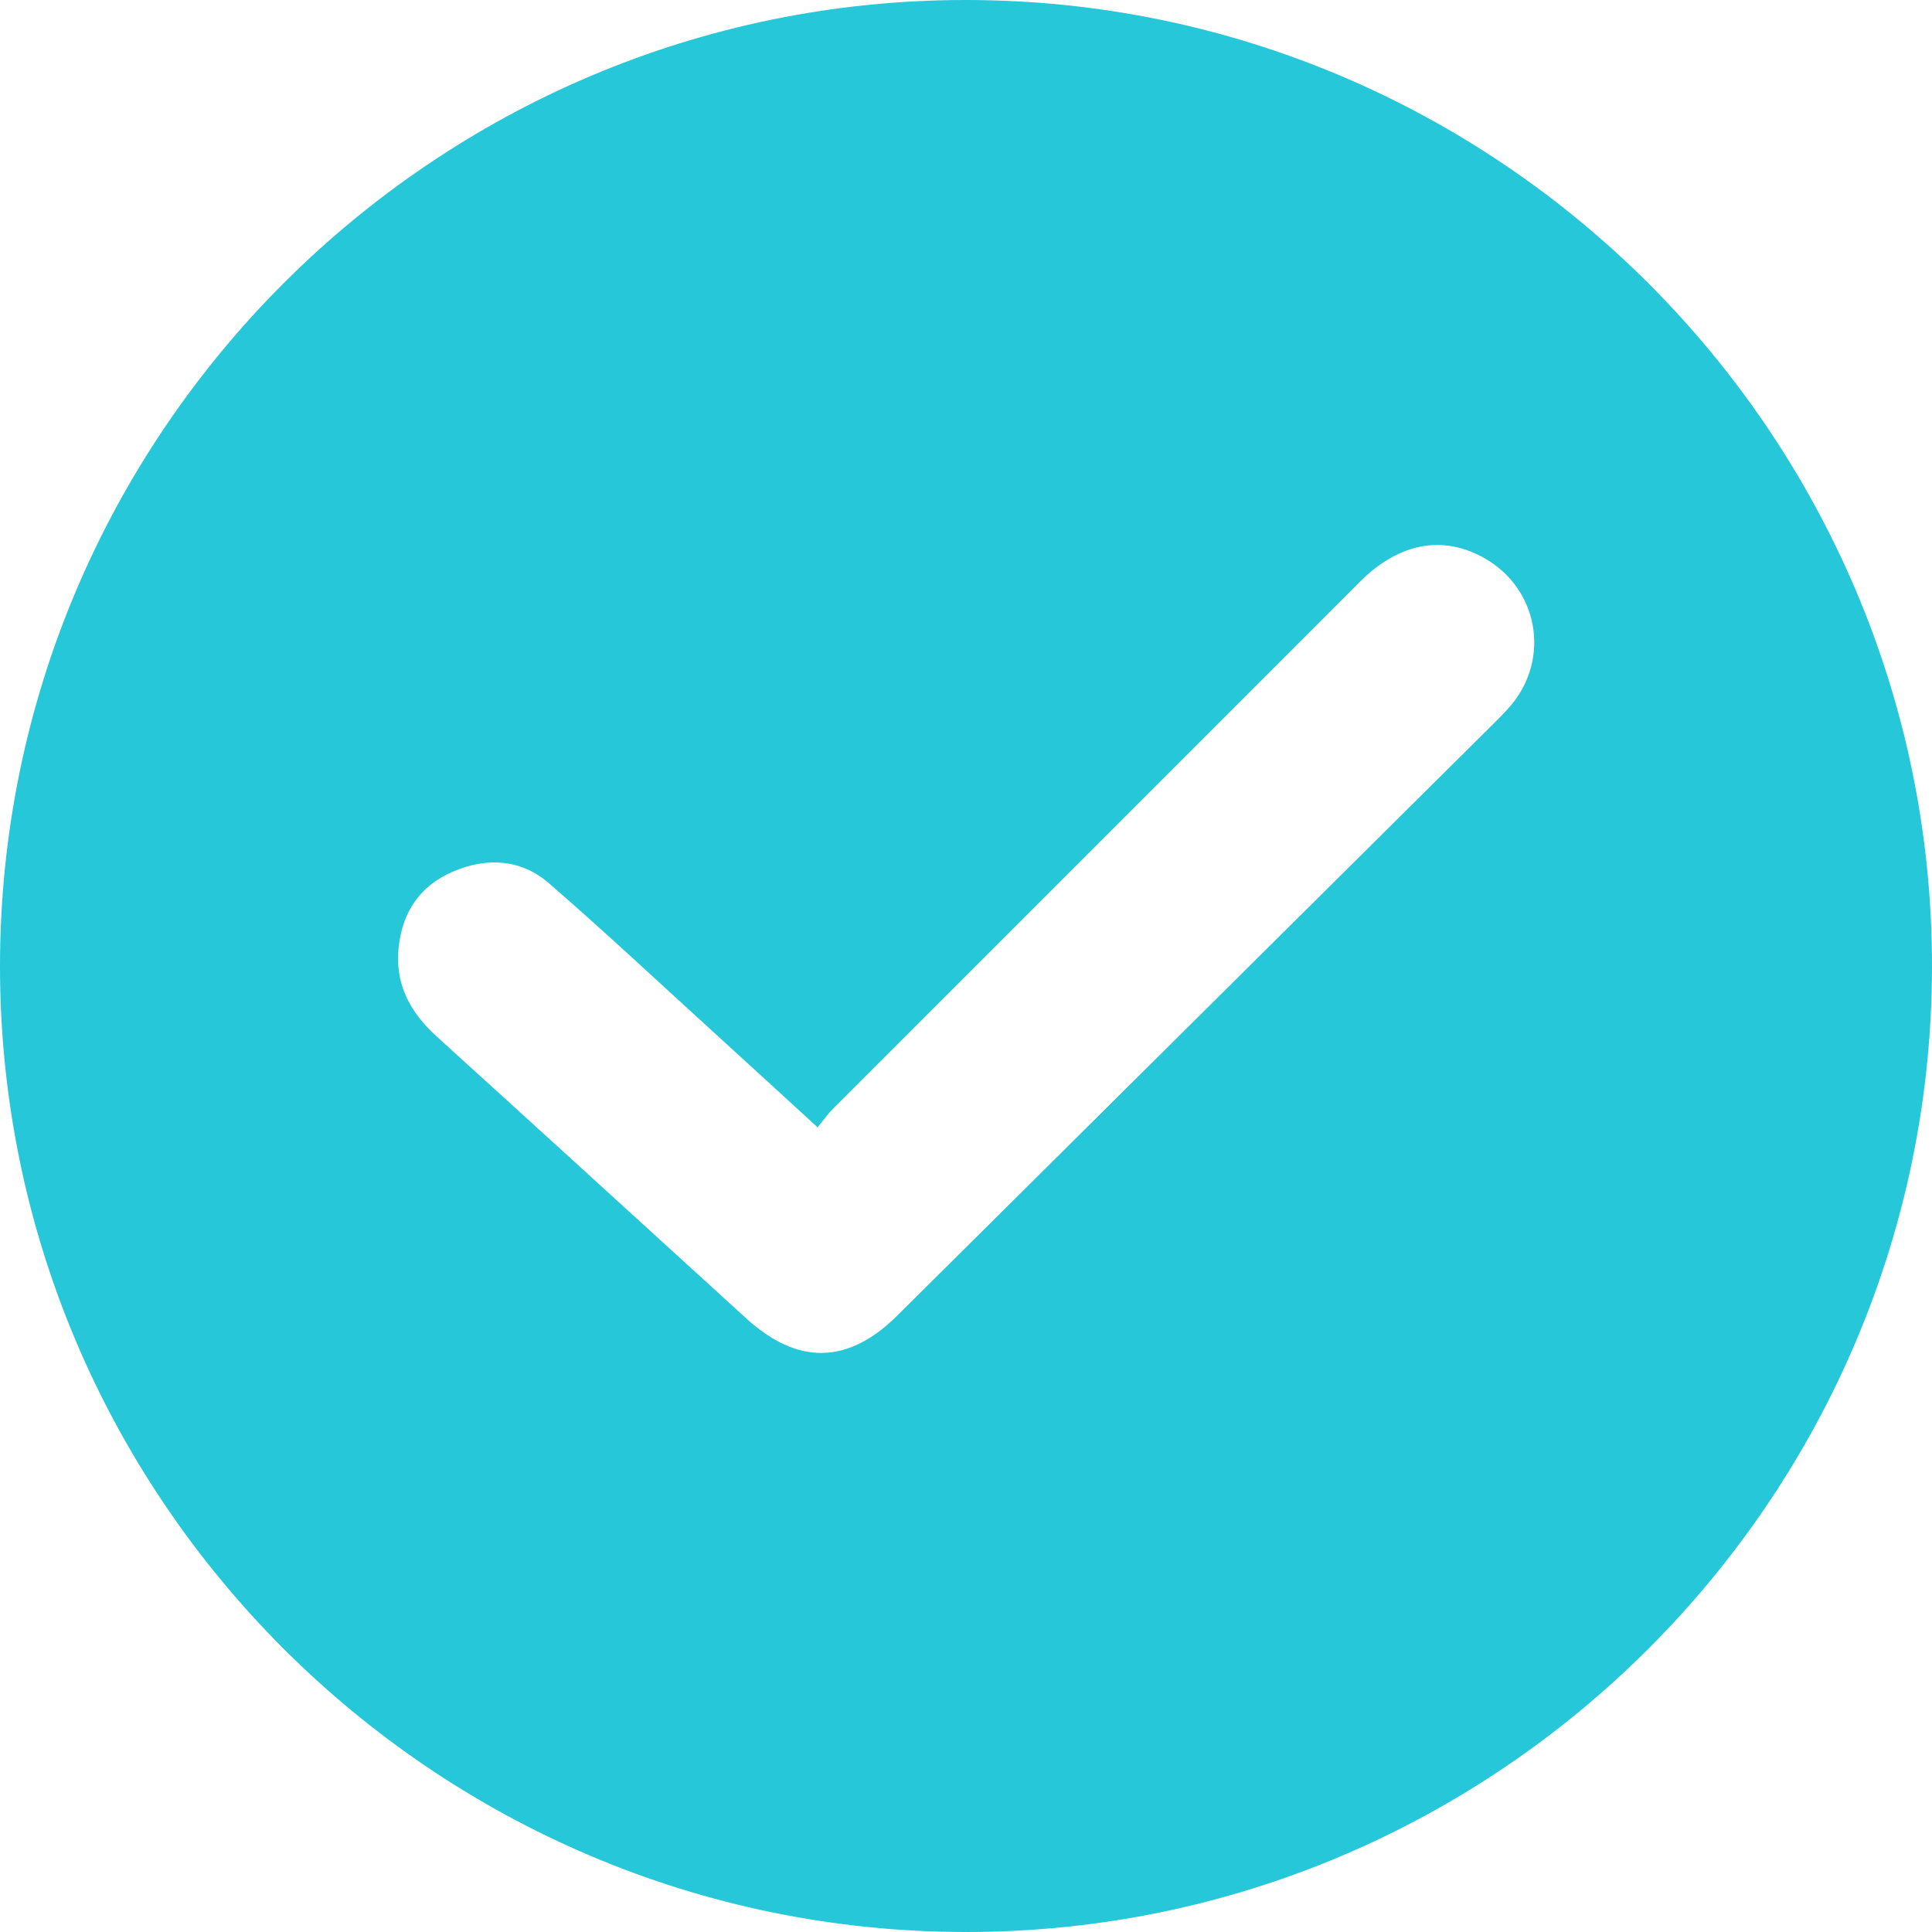<svg width="66" height="66" viewBox="0 0 66 66" fill="none" xmlns="http://www.w3.org/2000/svg">
<g clip-path="url(#clip0_189_31324)">
<path d="M33.007 3.03506e-06C51.189 0.008 66.005 14.829 66 33.007C65.992 51.192 51.171 66.008 32.994 66C14.809 65.992 -0.008 51.171 3.03406e-06 32.994C0.008 14.808 14.829 -0.008 33.007 3.03506e-06ZM27.932 38.513C26.61 37.302 25.41 36.2 24.204 35.103C22.395 33.456 20.606 31.78 18.758 30.177C17.8 29.346 16.641 29.281 15.488 29.769C14.336 30.257 13.73 31.176 13.614 32.407C13.495 33.642 14.024 34.597 14.92 35.41C18.451 38.614 21.972 41.828 25.495 45.04C27.25 46.64 28.969 46.612 30.647 44.947C37.446 38.198 44.245 31.45 51.042 24.701C51.24 24.505 51.437 24.306 51.617 24.095C52.975 22.476 52.544 20.101 50.703 19.063C49.284 18.263 47.787 18.544 46.455 19.874C40.456 25.871 34.457 31.87 28.461 37.87C28.28 38.051 28.131 38.268 27.929 38.513H27.932Z" fill="#25C7D9"/>
</g>
<defs>
<clipPath id="clip0_189_31324">
<rect width="66" height="66" fill="white"/>
</clipPath>
</defs>
</svg>
